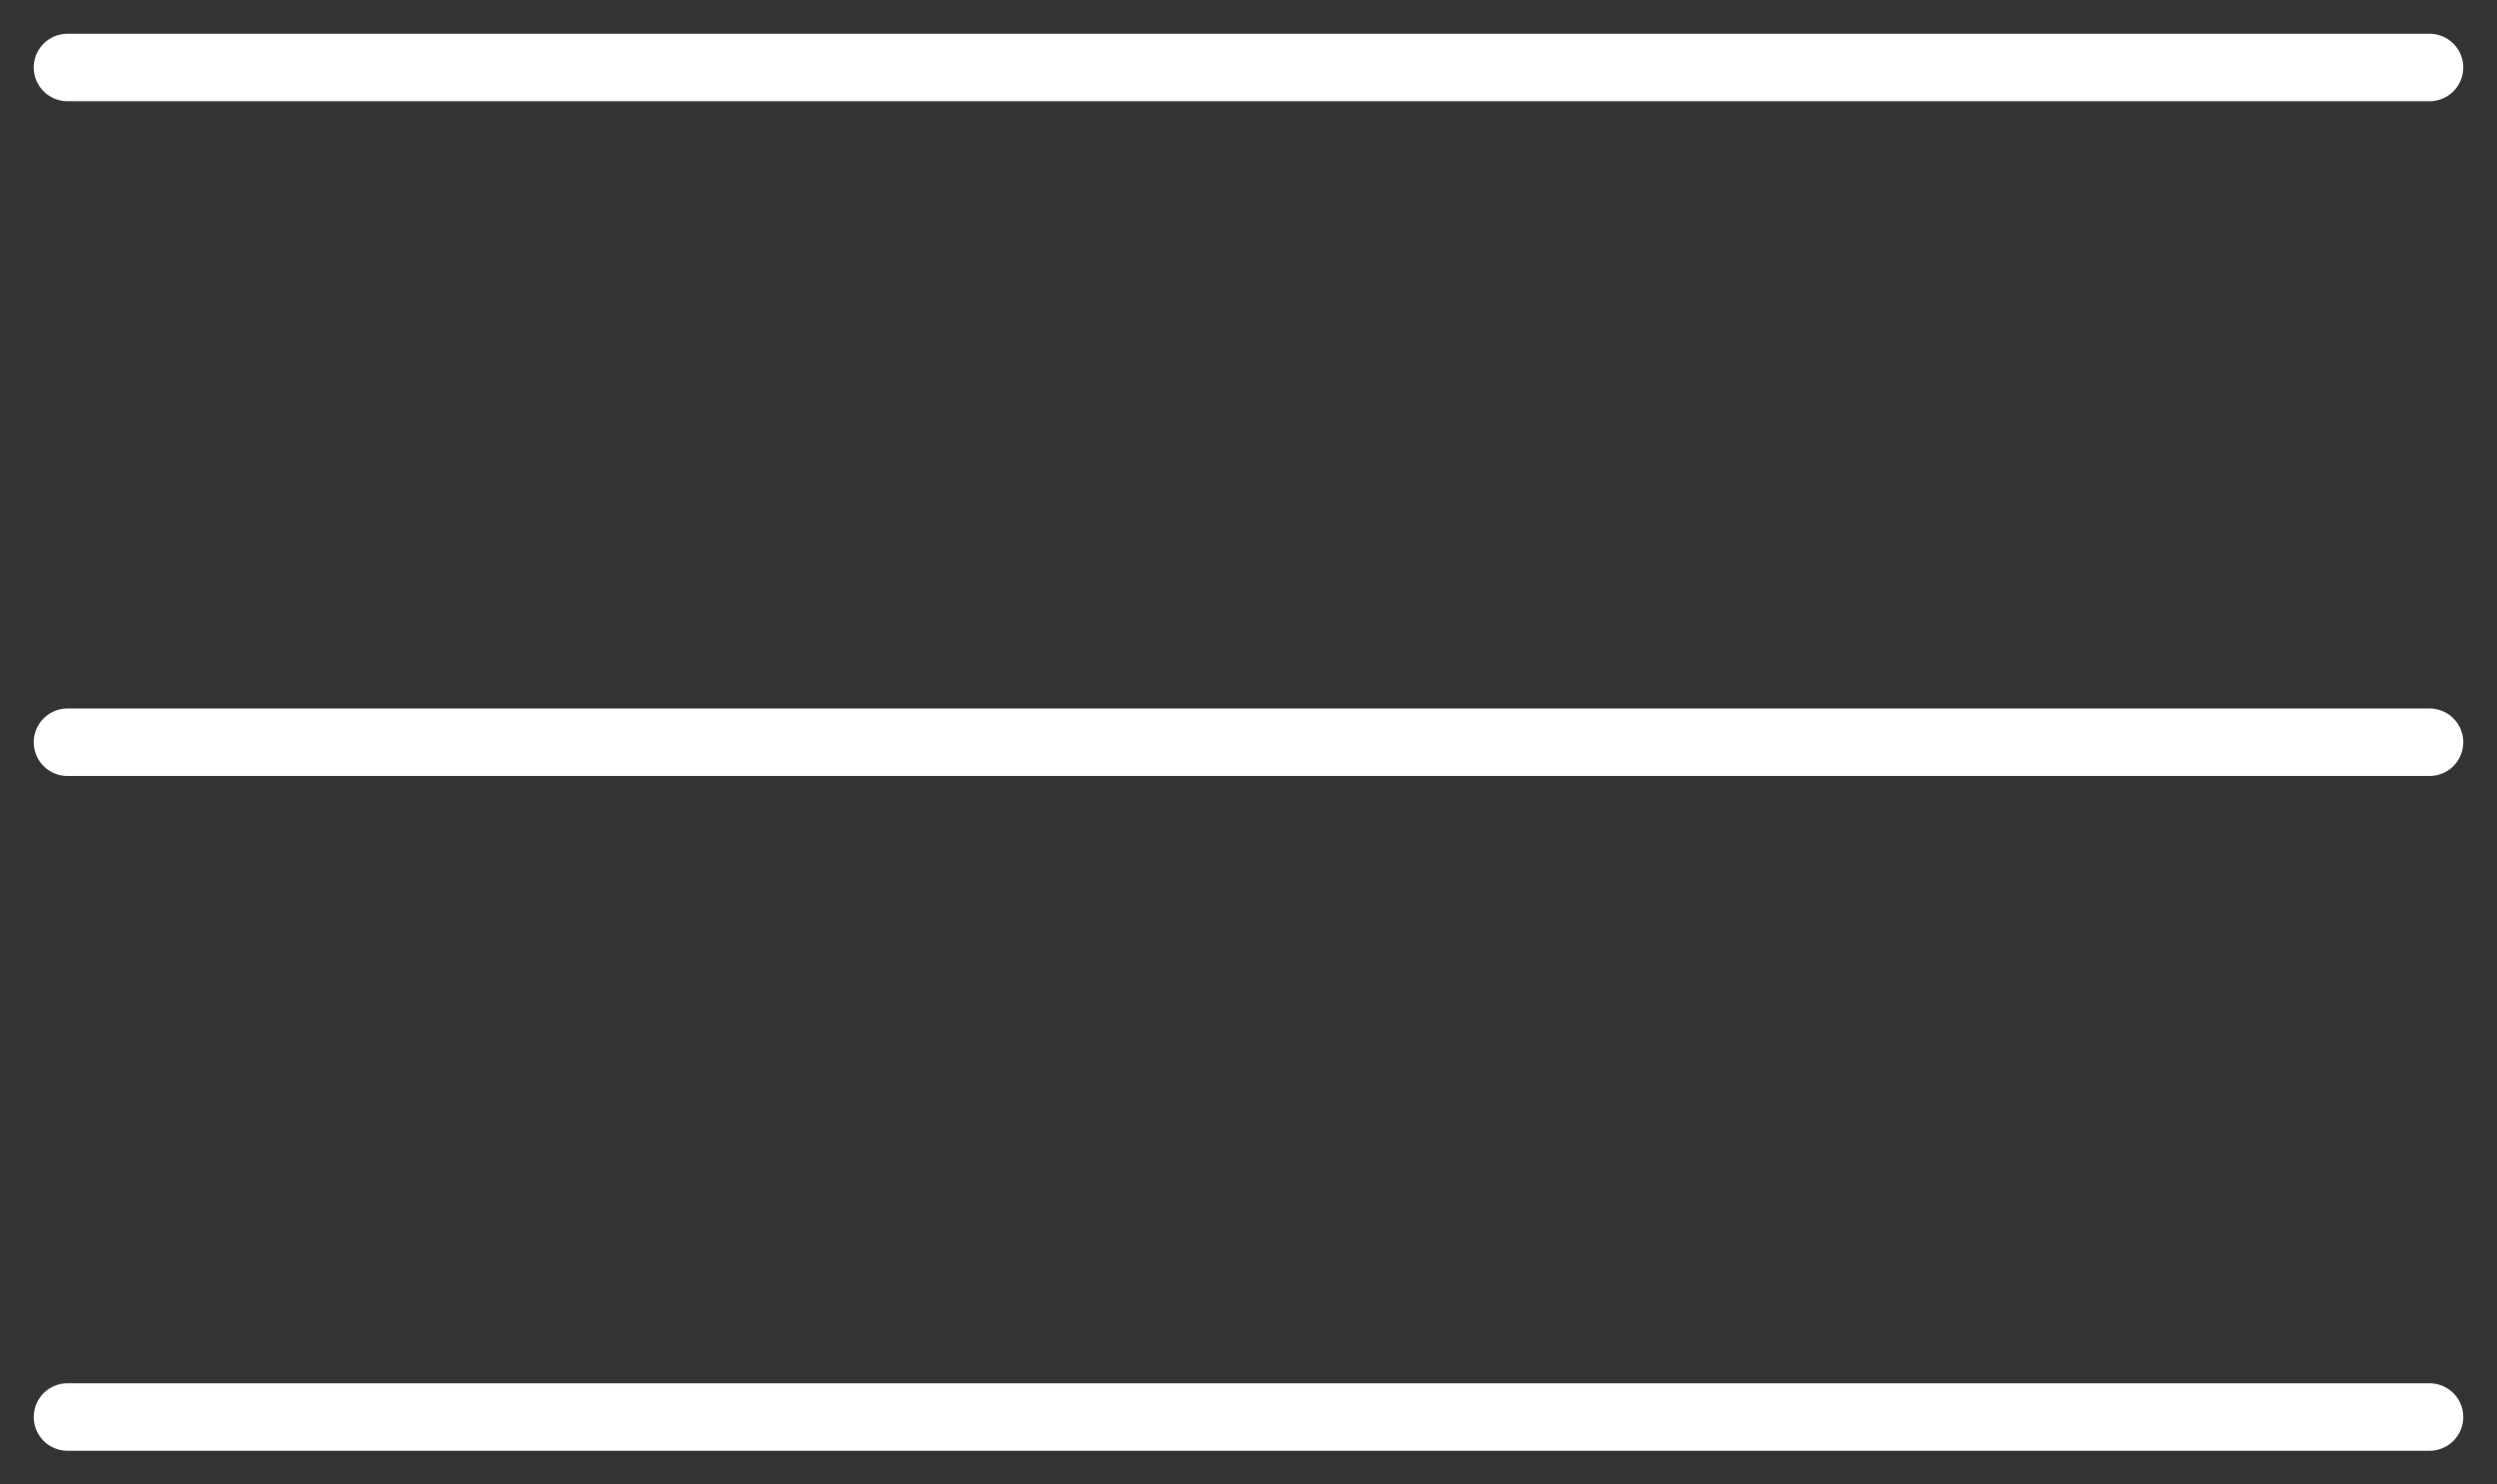 <svg width="37" height="22" viewBox="0 0 37 22" fill="none" xmlns="http://www.w3.org/2000/svg">
<rect x="0" y="0" width="37" height="22" fill="#333333" stroke="none"/>
<path d="M36 1L1 1" stroke="white" stroke-linecap="round" stroke-linejoin="round"/>
<path d="M36 21L1 21" stroke="white" stroke-linecap="round" stroke-linejoin="round"/>
<path d="M36 11L1 11" stroke="white" stroke-linecap="round" stroke-linejoin="round"/>
</svg>
